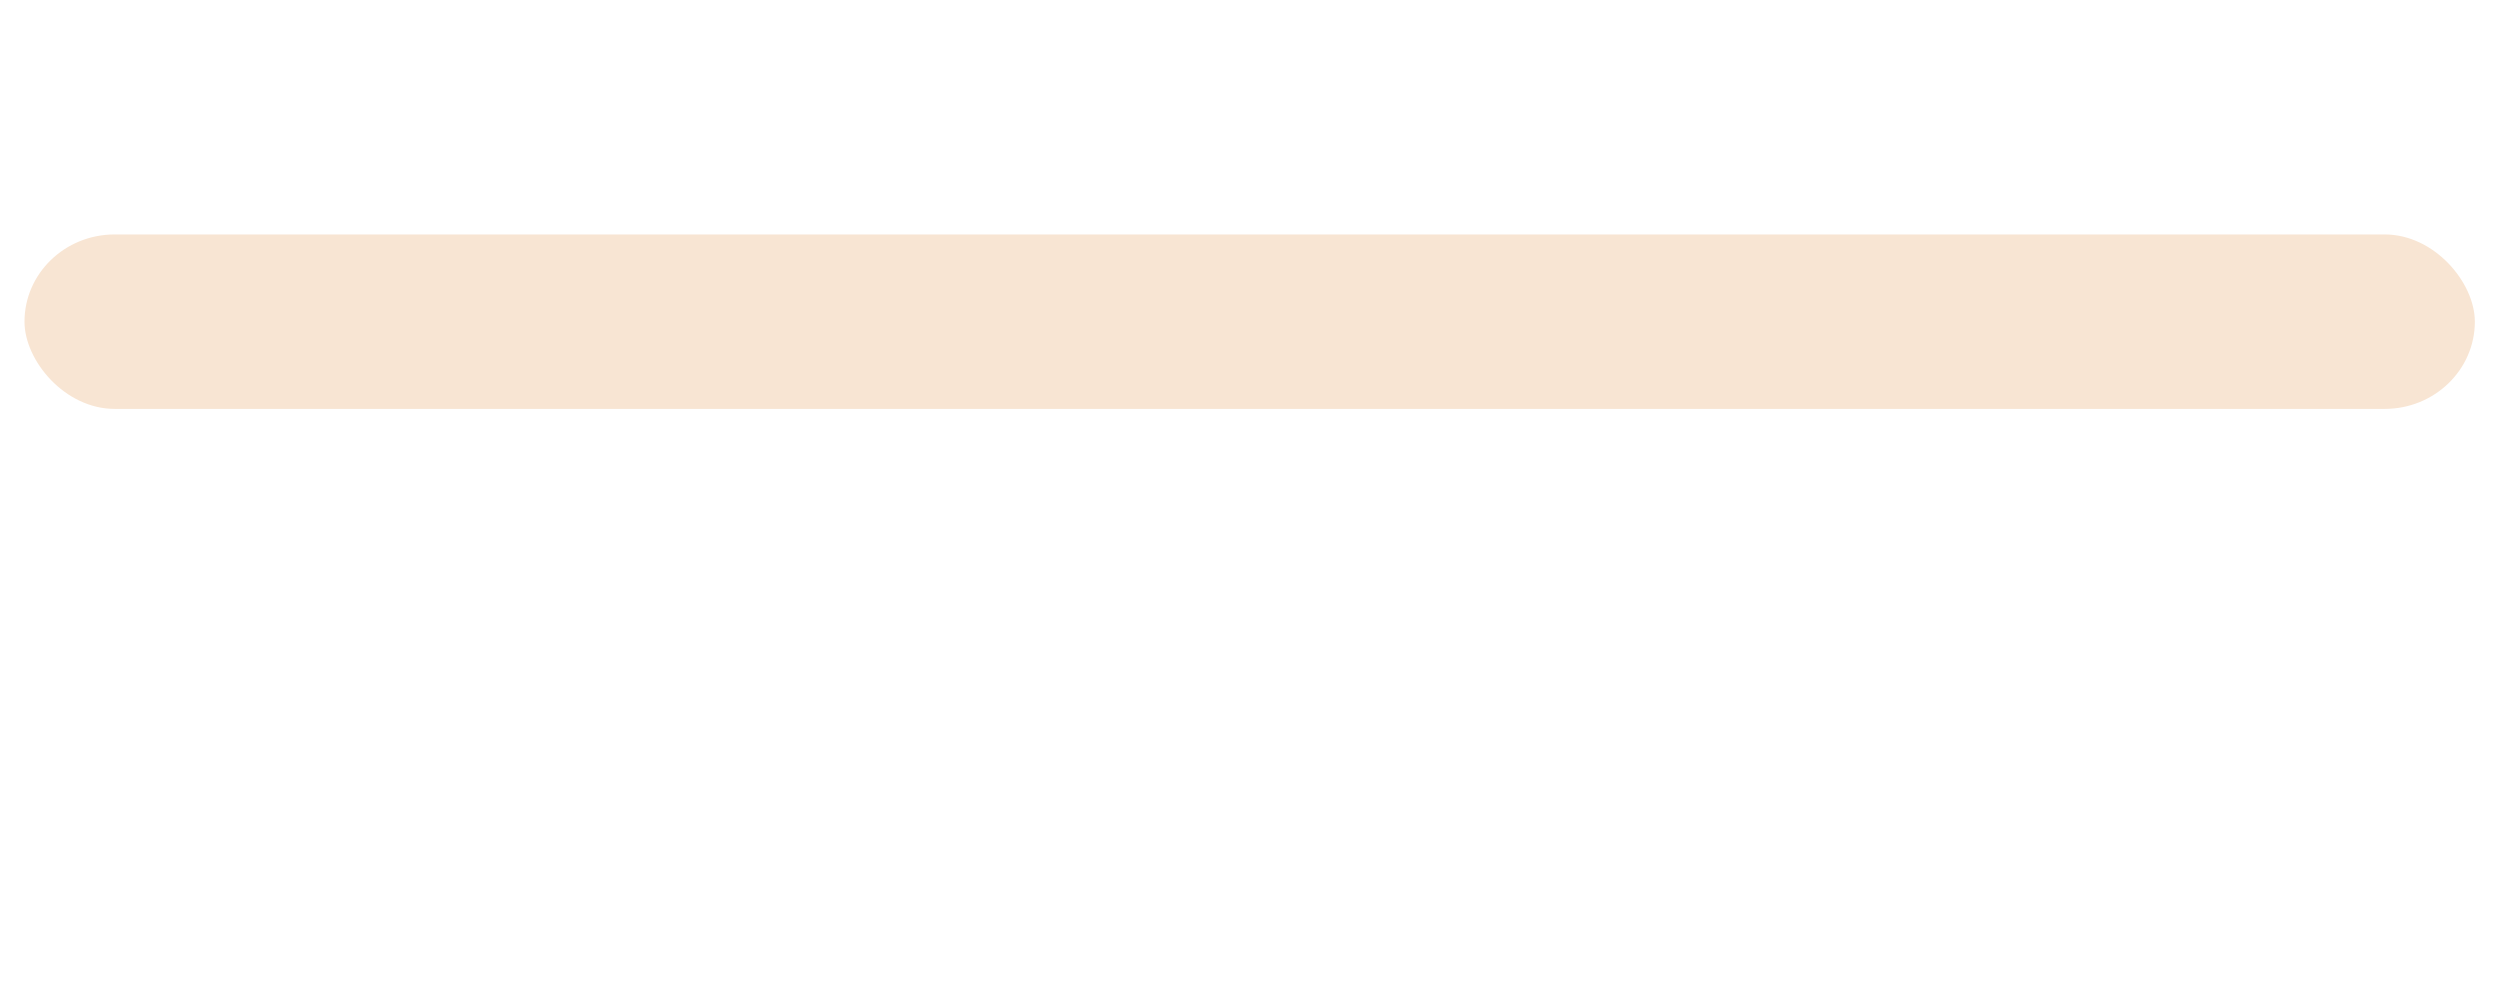 <?xml version="1.0" encoding="UTF-8" standalone="no"?>
<!-- Created with Inkscape (http://www.inkscape.org/) -->

<svg
   width="500"
   height="200"
   viewBox="0 0 132.292 52.917"
   version="1.1"
   id="svg1"
   inkscape:export-filename="img/light_frame_center.svg"
   inkscape:export-xdpi="25.4"
   inkscape:export-ydpi="25.4"
   inkscape:version="1.4.2 (ebf0e940, 2025-05-08)"
   sodipodi:docname="toolbar_light.svg"
   xmlns:inkscape="http://www.inkscape.org/namespaces/inkscape"
   xmlns:sodipodi="http://sodipodi.sourceforge.net/DTD/sodipodi-0.dtd"
   xmlns:xlink="http://www.w3.org/1999/xlink"
   xmlns="http://www.w3.org/2000/svg"
   xmlns:svg="http://www.w3.org/2000/svg">
  <sodipodi:namedview
     id="namedview1"
     pagecolor="#ffffff"
     bordercolor="#cccccc"
     borderopacity="1"
     inkscape:showpageshadow="0"
     inkscape:pageopacity="1"
     inkscape:pagecheckerboard="false"
     inkscape:deskcolor="#d1d1d1"
     inkscape:document-units="px"
     inkscape:export-bgcolor="#0ed70000"
     inkscape:zoom="2.6124036"
     inkscape:cx="166.89611"
     inkscape:cy="55.887229"
     inkscape:window-width="1512"
     inkscape:window-height="857"
     inkscape:window-x="0"
     inkscape:window-y="38"
     inkscape:window-maximized="0"
     inkscape:current-layer="layer1" />
  <defs
     id="defs1">
    <linearGradient
       id="linearGradient1"
       inkscape:collect="always">
      <stop
         style="stop-color:#cb9eff;stop-opacity:1;"
         offset="0"
         id="stop1" />
      <stop
         style="stop-color:#060606;stop-opacity:0.98;"
         offset="1"
         id="stop3" />
    </linearGradient>
    <inkscape:path-effect
       effect="fillet_chamfer"
       id="path-effect1"
       is_visible="true"
       lpeversion="1"
       nodesatellites_param="F,0,0,1,0,0,0,1 @ F,0,0,1,0,0,0,1 @ F,0,0,1,0,0,0,1 @ F,0,0,1,0,0,0,1"
       radius="0"
       unit="px"
       method="auto"
       mode="F"
       chamfer_steps="1"
       flexible="false"
       use_knot_distance="true"
       apply_no_radius="true"
       apply_with_radius="true"
       only_selected="false"
       hide_knots="false" />
    <linearGradient
       inkscape:collect="always"
       xlink:href="#linearGradient1"
       id="linearGradient2"
       x1="6.323"
       y1="65.198"
       x2="135.969"
       y2="65.198"
       gradientUnits="userSpaceOnUse"
       spreadMethod="pad" />
    <filter
       style="color-interpolation-filters:sRGB;"
       inkscape:label="Drop Shadow"
       id="filter23"
       x="-0.014"
       y="-0.201"
       width="1.028"
       height="1.403">
      <feFlood
         result="flood"
         in="SourceGraphic"
         flood-opacity="0.498"
         flood-color="rgb(0,0,0)"
         id="feFlood22" />
      <feGaussianBlur
         result="blur"
         in="SourceGraphic"
         stdDeviation="0.3"
         id="feGaussianBlur22" />
      <feOffset
         result="offset"
         in="blur"
         dx="0"
         dy="0"
         id="feOffset22" />
      <feComposite
         result="comp1"
         operator="in"
         in="flood"
         in2="offset"
         id="feComposite22" />
      <feComposite
         result="fbSourceGraphic"
         operator="over"
         in="SourceGraphic"
         in2="comp1"
         id="feComposite23" />
      <feColorMatrix
         result="fbSourceGraphicAlpha"
         in="fbSourceGraphic"
         values="0 0 0 -1 0 0 0 0 -1 0 0 0 0 -1 0 0 0 0 1 0"
         id="feColorMatrix25" />
      <feFlood
         id="feFlood25"
         result="flood"
         in="fbSourceGraphic"
         flood-opacity="0.498"
         flood-color="rgb(0,0,0)" />
      <feGaussianBlur
         id="feGaussianBlur25"
         result="blur"
         in="fbSourceGraphic"
         stdDeviation="0.4" />
      <feOffset
         id="feOffset25"
         result="offset"
         in="blur"
         dx="0"
         dy="0" />
      <feComposite
         id="feComposite25"
         result="comp1"
         operator="in"
         in="flood"
         in2="offset" />
      <feComposite
         id="feComposite26"
         result="comp2"
         operator="over"
         in="fbSourceGraphic"
         in2="comp1" />
    </filter>
    <filter
       style="color-interpolation-filters:sRGB;"
       inkscape:label="Drop Shadow"
       id="filter47"
       x="-0.008"
       y="-0.121"
       width="1.017"
       height="1.243">
      <feFlood
         result="flood"
         in="SourceGraphic"
         flood-opacity="0.302"
         flood-color="rgb(0,0,0)"
         id="feFlood46" />
      <feGaussianBlur
         result="blur"
         in="SourceGraphic"
         stdDeviation="0.4"
         id="feGaussianBlur46" />
      <feOffset
         result="offset"
         in="blur"
         dx="0"
         dy="-0"
         id="feOffset46" />
      <feComposite
         result="comp1"
         operator="in"
         in="flood"
         in2="offset"
         id="feComposite46" />
      <feComposite
         result="comp2"
         operator="over"
         in="SourceGraphic"
         in2="comp1"
         id="feComposite47" />
    </filter>
    <filter
       style="color-interpolation-filters:sRGB;"
       inkscape:label="Drop Shadow"
       id="filter58"
       x="-0.016"
       y="-0.233"
       width="1.032"
       height="1.465">
      <feFlood
         result="flood"
         in="SourceGraphic"
         flood-opacity="0.404"
         flood-color="rgb(0,0,0)"
         id="feFlood57" />
      <feGaussianBlur
         result="blur"
         in="SourceGraphic"
         stdDeviation="0.4"
         id="feGaussianBlur57" />
      <feOffset
         result="offset"
         in="blur"
         dx="0"
         dy="-0"
         id="feOffset57" />
      <feComposite
         result="comp1"
         operator="in"
         in="flood"
         in2="offset"
         id="feComposite57" />
      <feComposite
         result="fbSourceGraphic"
         operator="over"
         in="SourceGraphic"
         in2="comp1"
         id="feComposite58" />
      <feColorMatrix
         result="fbSourceGraphicAlpha"
         in="fbSourceGraphic"
         values="0 0 0 -1 0 0 0 0 -1 0 0 0 0 -1 0 0 0 0 1 0"
         id="feColorMatrix58" />
      <feFlood
         id="feFlood58"
         result="flood"
         in="fbSourceGraphic"
         flood-opacity="0.404"
         flood-color="rgb(0,0,0)" />
      <feGaussianBlur
         id="feGaussianBlur58"
         result="blur"
         in="fbSourceGraphic"
         stdDeviation="0.4" />
      <feOffset
         id="feOffset58"
         result="offset"
         in="blur"
         dx="0"
         dy="-0" />
      <feComposite
         id="feComposite59"
         result="comp1"
         operator="in"
         in="flood"
         in2="offset" />
      <feComposite
         id="feComposite60"
         result="comp2"
         operator="over"
         in="fbSourceGraphic"
         in2="comp1" />
    </filter>
    <filter
       style="color-interpolation-filters:sRGB;"
       inkscape:label="Drop Shadow"
       id="filter13"
       x="-0.02"
       y="-0.307"
       width="1.039"
       height="1.572">
      <feFlood
         result="flood"
         in="SourceGraphic"
         flood-opacity="0.498"
         flood-color="rgb(0,0,0)"
         id="feFlood12" />
      <feGaussianBlur
         result="blur"
         in="SourceGraphic"
         stdDeviation="1"
         id="feGaussianBlur12" />
      <feOffset
         result="offset"
         in="blur"
         dx="0"
         dy="-0.4"
         id="feOffset12" />
      <feComposite
         result="comp1"
         operator="in"
         in="flood"
         in2="offset"
         id="feComposite12" />
      <feComposite
         result="comp2"
         operator="over"
         in="SourceGraphic"
         in2="comp1"
         id="feComposite13" />
    </filter>
    <filter
       style="color-interpolation-filters:sRGB;"
       inkscape:label="Drop Shadow"
       id="filter16"
       x="-0.009"
       y="-0.157"
       width="1.019"
       height="1.283">
      <feFlood
         result="flood"
         in="SourceGraphic"
         flood-opacity="0.498"
         flood-color="rgb(0,0,0)"
         id="feFlood15" />
      <feGaussianBlur
         result="blur"
         in="SourceGraphic"
         stdDeviation="0.5"
         id="feGaussianBlur15" />
      <feOffset
         result="offset"
         in="blur"
         dx="0"
         dy="-0.3"
         id="feOffset15" />
      <feComposite
         result="comp1"
         operator="in"
         in="flood"
         in2="offset"
         id="feComposite15" />
      <feComposite
         result="comp2"
         operator="over"
         in="SourceGraphic"
         in2="comp1"
         id="feComposite16" />
    </filter>
    <filter
       style="color-interpolation-filters:sRGB;"
       inkscape:label="Drop Shadow"
       id="filter24"
       x="-0.007"
       y="-0.101"
       width="1.015"
       height="1.201">
      <feFlood
         result="flood"
         in="SourceGraphic"
         flood-opacity="0.498"
         flood-color="rgb(0,0,0)"
         id="feFlood21" />
      <feGaussianBlur
         result="blur"
         in="SourceGraphic"
         stdDeviation="0.4"
         id="feGaussianBlur21" />
      <feOffset
         result="offset"
         in="blur"
         dx="0"
         dy="0"
         id="feOffset21" />
      <feComposite
         result="comp1"
         operator="in"
         in="flood"
         in2="offset"
         id="feComposite21" />
      <feComposite
         result="comp2"
         operator="over"
         in="SourceGraphic"
         in2="comp1"
         id="feComposite24" />
    </filter>
    <filter
       style="color-interpolation-filters:sRGB;"
       inkscape:label="Drop Shadow"
       id="filter28"
       x="-0.009"
       y="-0.126"
       width="1.019"
       height="1.251">
      <feFlood
         result="flood"
         in="SourceGraphic"
         flood-opacity="0.498"
         flood-color="rgb(0,0,0)"
         id="feFlood24" />
      <feGaussianBlur
         result="blur"
         in="SourceGraphic"
         stdDeviation="0.5"
         id="feGaussianBlur24" />
      <feOffset
         result="offset"
         in="blur"
         dx="0"
         dy="0"
         id="feOffset24" />
      <feComposite
         result="comp1"
         operator="in"
         in="flood"
         in2="offset"
         id="feComposite27" />
      <feComposite
         result="comp2"
         operator="over"
         in="SourceGraphic"
         in2="comp1"
         id="feComposite28" />
    </filter>
    <filter
       style="color-interpolation-filters:sRGB;"
       inkscape:label="Drop Shadow"
       id="filter32"
       x="-0.011"
       y="-0.151"
       width="1.022"
       height="1.302">
      <feFlood
         result="flood"
         in="SourceGraphic"
         flood-opacity="0.498"
         flood-color="rgb(0,0,0)"
         id="feFlood31" />
      <feGaussianBlur
         result="blur"
         in="SourceGraphic"
         stdDeviation="0.6"
         id="feGaussianBlur31" />
      <feOffset
         result="offset"
         in="blur"
         dx="0"
         dy="0"
         id="feOffset31" />
      <feComposite
         result="comp1"
         operator="in"
         in="flood"
         in2="offset"
         id="feComposite31" />
      <feComposite
         result="comp2"
         operator="over"
         in="SourceGraphic"
         in2="comp1"
         id="feComposite32" />
    </filter>
  </defs>
  <g
     inkscape:groupmode="layer"
     id="layer2"
     inkscape:label="Background">
    <rect
       style="fill:#ffffff;fill-opacity:1;stroke:none;stroke-width:0.499;stroke-dasharray:none"
       id="rect2"
       width="132.292"
       height="52.917"
       x="0"
       y="0" />
  </g>
  <g
     inkscape:label="Toolbar"
     inkscape:groupmode="layer"
     id="layer1"
     transform="translate(-5,-48)"
     style="fill:url(#linearGradient2);fill-opacity:1">
    <rect
       style="mix-blend-mode:normal;fill:#f8e5d3;fill-opacity:1;fill-rule:nonzero;stroke:none;stroke-width:0.265;stroke-dasharray:none;stroke-opacity:1;filter:url(#filter32)"
       id="rect1"
       width="129.665"
       height="9.547"
       x="6.313"
       y="60.424"
       sodipodi:type="rect"
       ry="4.773"
       transform="matrix(1,0,0,0.967,-0.017,1.976)" />
  </g>
</svg>
